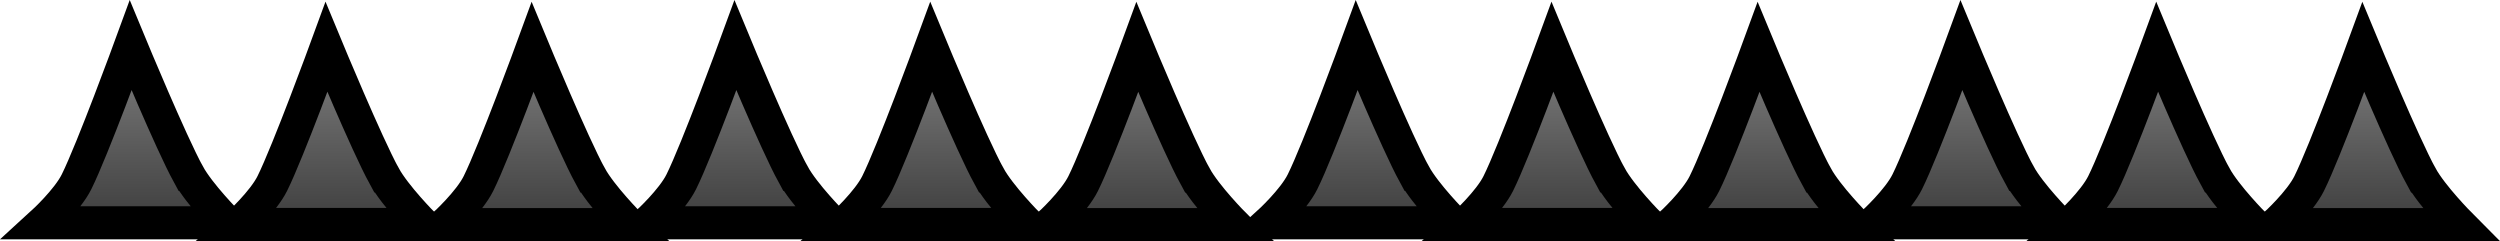 <svg version="1.1" xmlns="http://www.w3.org/2000/svg" xmlns:xlink="http://www.w3.org/1999/xlink" width="151.307" height="14.592" viewBox="0,0,151.307,14.592"><defs><linearGradient x1="157.782" y1="269.215" x2="157.782" y2="279.948" gradientUnits="userSpaceOnUse" id="color-1"><stop offset="0" stop-color="#808080"/><stop offset="1" stop-color="#3e3e3e"/></linearGradient><linearGradient x1="133.457" y1="269.107" x2="133.457" y2="279.841" gradientUnits="userSpaceOnUse" id="color-2"><stop offset="0" stop-color="#808080"/><stop offset="1" stop-color="#3e3e3e"/></linearGradient><linearGradient x1="145.306" y1="269.207" x2="145.306" y2="279.941" gradientUnits="userSpaceOnUse" id="color-3"><stop offset="0" stop-color="#808080"/><stop offset="1" stop-color="#3e3e3e"/></linearGradient><linearGradient x1="121.182" y1="269.215" x2="121.182" y2="279.948" gradientUnits="userSpaceOnUse" id="color-4"><stop offset="0" stop-color="#808080"/><stop offset="1" stop-color="#3e3e3e"/></linearGradient><linearGradient x1="96.857" y1="269.107" x2="96.857" y2="279.841" gradientUnits="userSpaceOnUse" id="color-5"><stop offset="0" stop-color="#808080"/><stop offset="1" stop-color="#3e3e3e"/></linearGradient><linearGradient x1="108.706" y1="269.207" x2="108.706" y2="279.941" gradientUnits="userSpaceOnUse" id="color-6"><stop offset="0" stop-color="#808080"/><stop offset="1" stop-color="#3e3e3e"/></linearGradient><linearGradient x1="83.582" y1="269.215" x2="83.582" y2="279.948" gradientUnits="userSpaceOnUse" id="color-7"><stop offset="0" stop-color="#808080"/><stop offset="1" stop-color="#3e3e3e"/></linearGradient><linearGradient x1="59.257" y1="269.107" x2="59.257" y2="279.841" gradientUnits="userSpaceOnUse" id="color-8"><stop offset="0" stop-color="#808080"/><stop offset="1" stop-color="#3e3e3e"/></linearGradient><linearGradient x1="71.106" y1="269.207" x2="71.106" y2="279.941" gradientUnits="userSpaceOnUse" id="color-9"><stop offset="0" stop-color="#808080"/><stop offset="1" stop-color="#3e3e3e"/></linearGradient><linearGradient x1="46.982" y1="269.215" x2="46.982" y2="279.948" gradientUnits="userSpaceOnUse" id="color-10"><stop offset="0" stop-color="#808080"/><stop offset="1" stop-color="#3e3e3e"/></linearGradient><linearGradient x1="22.657" y1="269.107" x2="22.657" y2="279.841" gradientUnits="userSpaceOnUse" id="color-11"><stop offset="0" stop-color="#808080"/><stop offset="1" stop-color="#3e3e3e"/></linearGradient><linearGradient x1="34.506" y1="269.207" x2="34.506" y2="279.941" gradientUnits="userSpaceOnUse" id="color-12"><stop offset="0" stop-color="#808080"/><stop offset="1" stop-color="#3e3e3e"/></linearGradient></defs><g transform="translate(-14.48,-266.356)"><g data-paper-data="{&quot;isPaintingLayer&quot;:true}" fill-rule="nonzero" stroke="#000000" stroke-width="2" stroke-linecap="butt" stroke-linejoin="miter" stroke-miterlimit="10" stroke-dasharray="" stroke-dashoffset="0" style="mix-blend-mode: normal"><path d="M161.009,277.017c0.662,1.211 2.372,2.931 2.372,2.931h-11.2c0,0 1.508,-1.377 2.055,-2.48c0.972,-1.957 3.277,-8.254 3.277,-8.254c0,0 2.414,5.826 3.494,7.803z" data-paper-data="{&quot;index&quot;:null}" fill="url(#color-1)"/><path d="M136.685,276.91c0.662,1.211 2.372,2.931 2.372,2.931h-11.2c0,0 1.508,-1.377 2.055,-2.48c0.972,-1.957 3.277,-8.254 3.277,-8.254c0,0 2.414,5.826 3.494,7.803z" data-paper-data="{&quot;index&quot;:null}" fill="url(#color-2)"/><path d="M148.534,277.01c0.662,1.211 2.372,2.931 2.372,2.931h-11.2c0,0 1.508,-1.377 2.055,-2.48c0.972,-1.957 3.277,-8.254 3.277,-8.254c0,0 2.414,5.826 3.494,7.803z" data-paper-data="{&quot;index&quot;:null}" fill="url(#color-3)"/><path d="M124.409,277.017c0.662,1.211 2.372,2.931 2.372,2.931h-11.2c0,0 1.508,-1.377 2.055,-2.48c0.972,-1.957 3.277,-8.254 3.277,-8.254c0,0 2.414,5.826 3.494,7.803z" data-paper-data="{&quot;index&quot;:null}" fill="url(#color-4)"/><path d="M100.085,276.91c0.662,1.211 2.372,2.931 2.372,2.931h-11.2c0,0 1.508,-1.377 2.055,-2.48c0.972,-1.957 3.277,-8.254 3.277,-8.254c0,0 2.414,5.826 3.494,7.803z" data-paper-data="{&quot;index&quot;:null}" fill="url(#color-5)"/><path d="M111.934,277.01c0.662,1.211 2.372,2.931 2.372,2.931h-11.2c0,0 1.508,-1.377 2.055,-2.48c0.972,-1.957 3.277,-8.254 3.277,-8.254c0,0 2.414,5.826 3.494,7.803z" data-paper-data="{&quot;index&quot;:null}" fill="url(#color-6)"/><path d="M86.809,277.017c0.662,1.211 2.372,2.931 2.372,2.931h-11.2c0,0 1.508,-1.377 2.055,-2.48c0.972,-1.957 3.277,-8.254 3.277,-8.254c0,0 2.414,5.826 3.494,7.803z" data-paper-data="{&quot;index&quot;:null}" fill="url(#color-7)"/><path d="M62.485,276.91c0.662,1.211 2.372,2.931 2.372,2.931h-11.2c0,0 1.508,-1.377 2.055,-2.48c0.972,-1.957 3.277,-8.254 3.277,-8.254c0,0 2.414,5.826 3.494,7.803z" data-paper-data="{&quot;index&quot;:null}" fill="url(#color-8)"/><path d="M74.334,277.01c0.662,1.211 2.372,2.931 2.372,2.931h-11.2c0,0 1.508,-1.377 2.055,-2.48c0.972,-1.957 3.277,-8.254 3.277,-8.254c0,0 2.414,5.826 3.494,7.803z" data-paper-data="{&quot;index&quot;:null}" fill="url(#color-9)"/><path d="M50.209,277.017c0.662,1.211 2.372,2.931 2.372,2.931h-11.2c0,0 1.508,-1.377 2.055,-2.48c0.972,-1.957 3.277,-8.254 3.277,-8.254c0,0 2.414,5.826 3.494,7.803z" data-paper-data="{&quot;index&quot;:null}" fill="url(#color-10)"/><path d="M25.885,276.91c0.662,1.211 2.372,2.931 2.372,2.931h-11.2c0,0 1.508,-1.377 2.055,-2.48c0.972,-1.957 3.277,-8.254 3.277,-8.254c0,0 2.414,5.826 3.494,7.803z" data-paper-data="{&quot;index&quot;:null}" fill="url(#color-11)"/><path d="M37.734,277.01c0.662,1.211 2.372,2.931 2.372,2.931h-11.2c0,0 1.508,-1.377 2.055,-2.48c0.972,-1.957 3.277,-8.254 3.277,-8.254c0,0 2.414,5.826 3.494,7.803z" data-paper-data="{&quot;index&quot;:null}" fill="url(#color-12)"/></g></g></svg>
